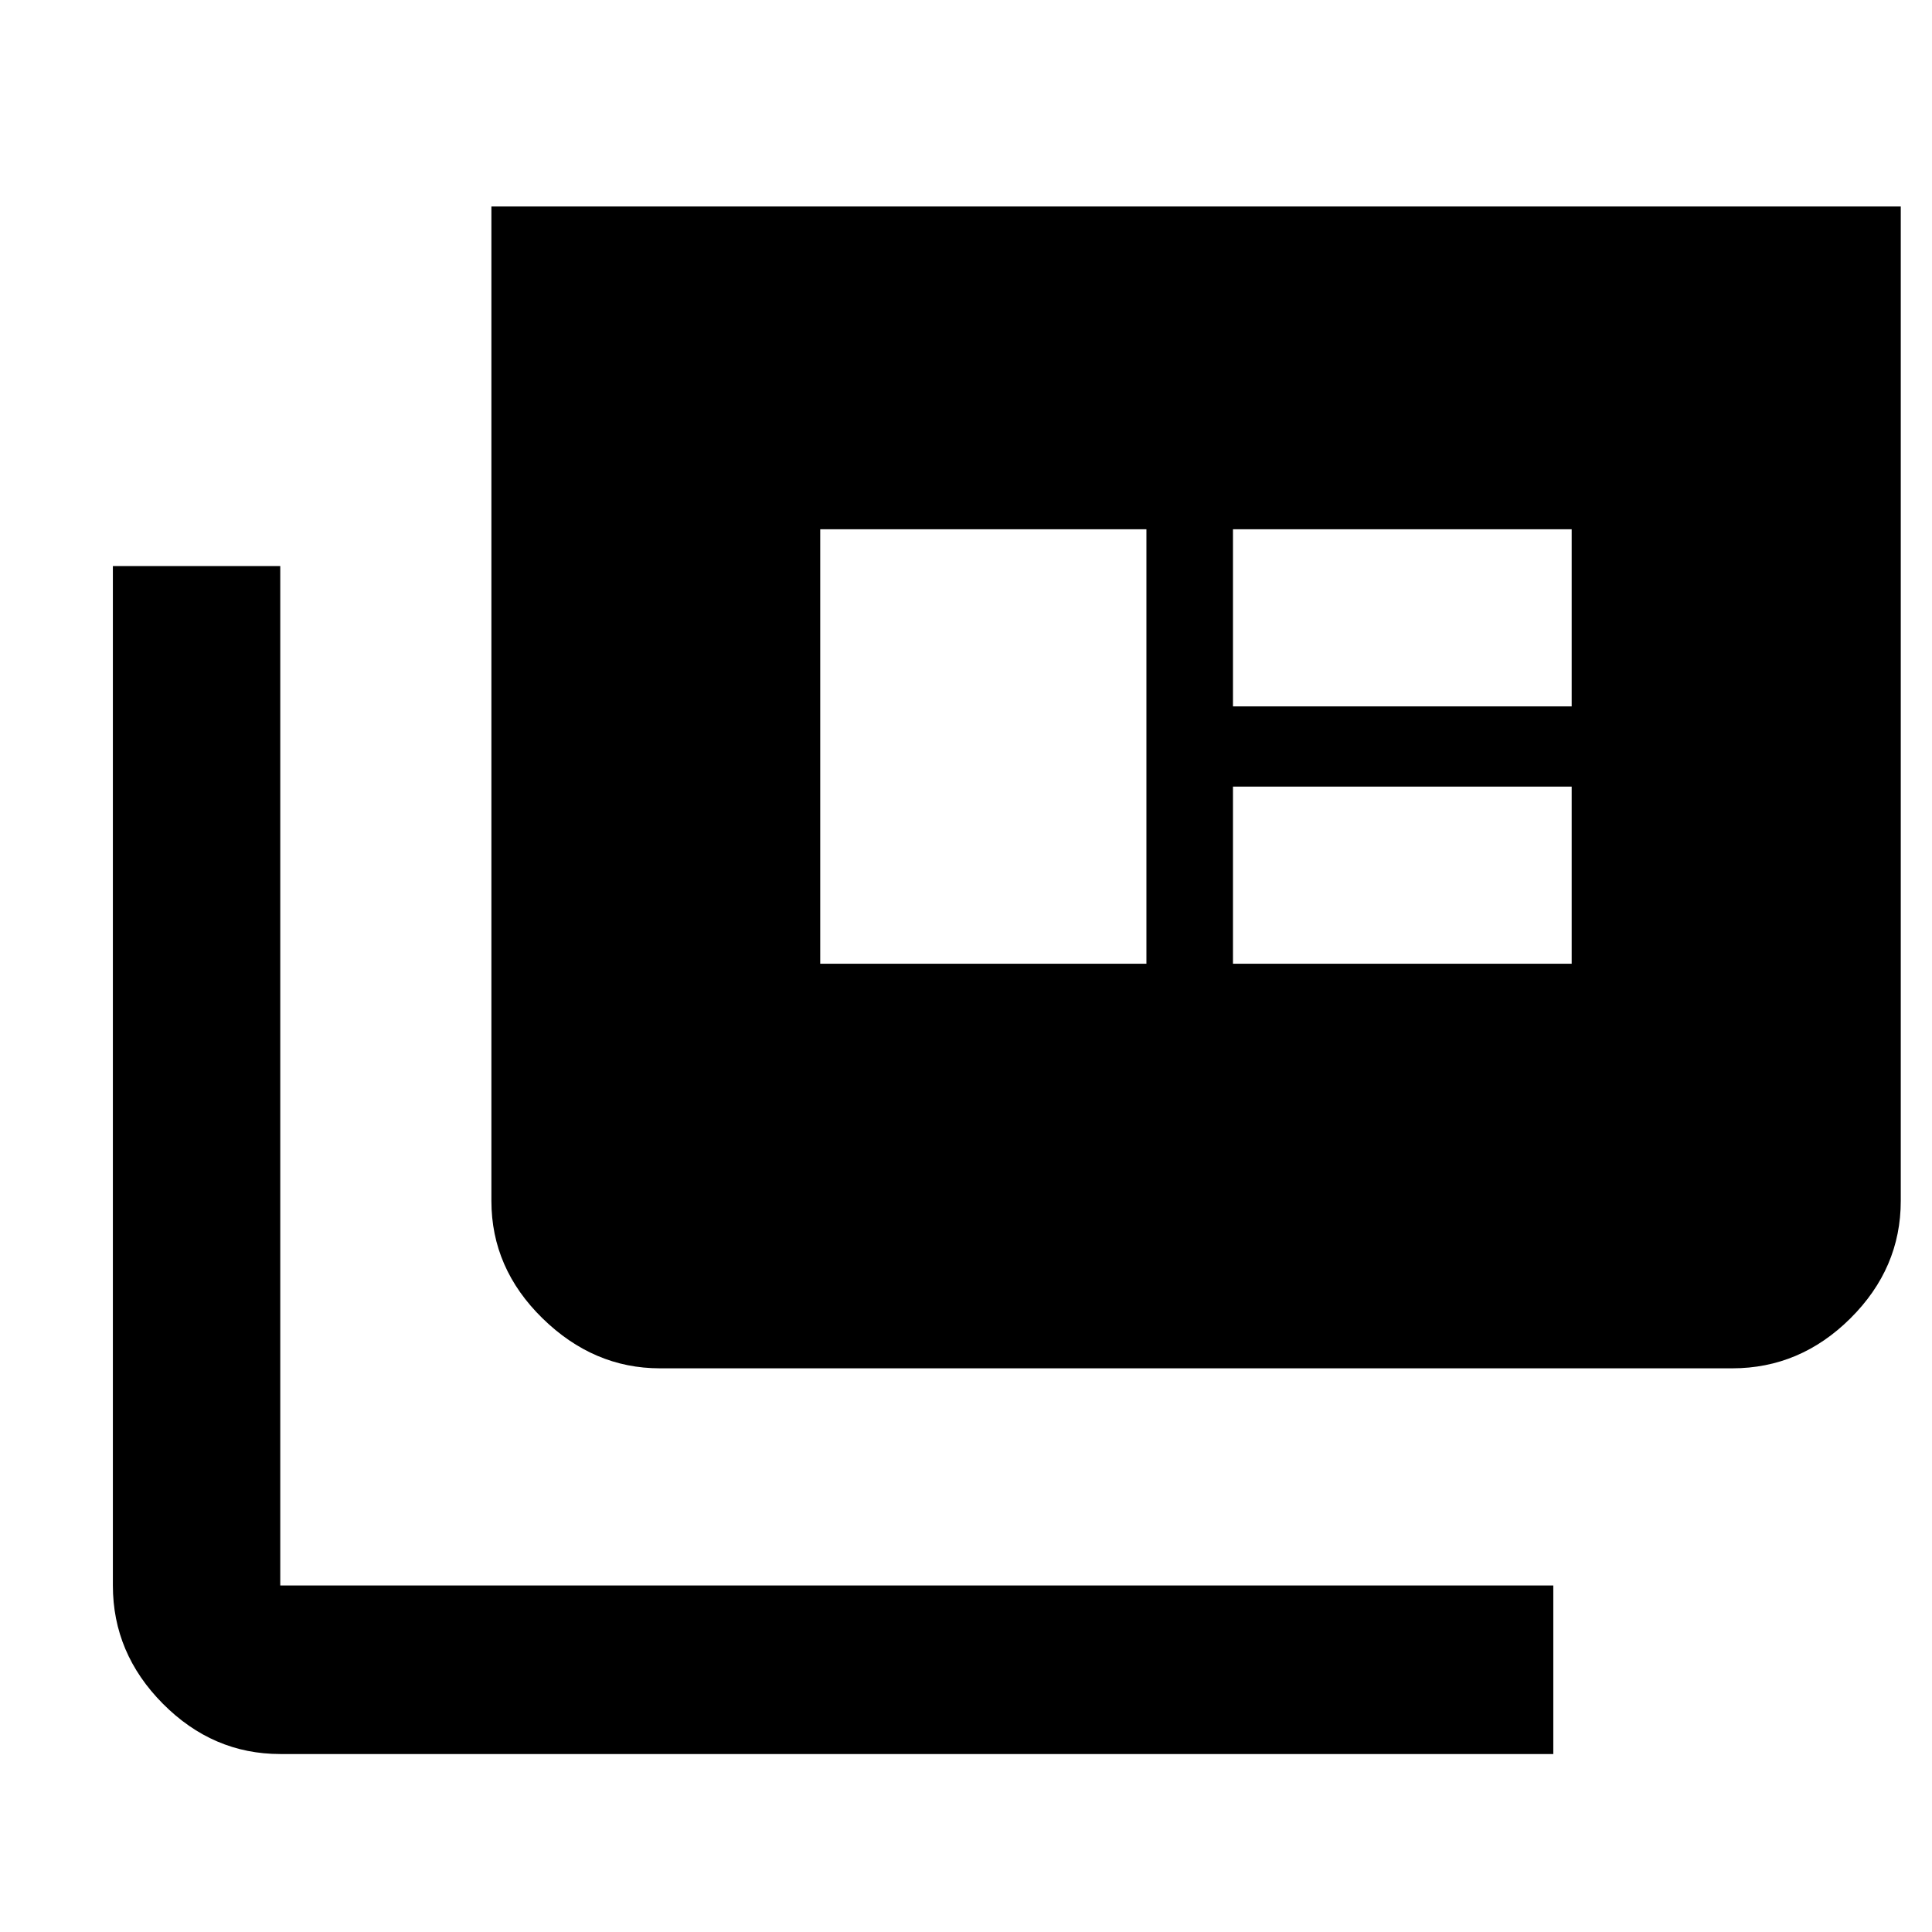<svg xmlns="http://www.w3.org/2000/svg" height="48" viewBox="0 -960 960 960" width="48"><path d="M139.261-88.434q-33.501 0-58.338-25.003-24.837-25.002-24.837-58.737v-506.565h83.175v506.565h632.565v83.74H139.261Zm188.653-191.653q-32.943 0-58.341-24.837-25.399-24.836-25.399-58.338v-494.129h700.305v494.129q0 33.473-25.003 58.324t-58.737 24.851H327.914Zm79.652-201.043h162.086V-697H407.566v215.87Zm205.086 0h168.305v-88H612.652v88Zm0-127.87h168.305v-88H612.652v88Z"/></svg>